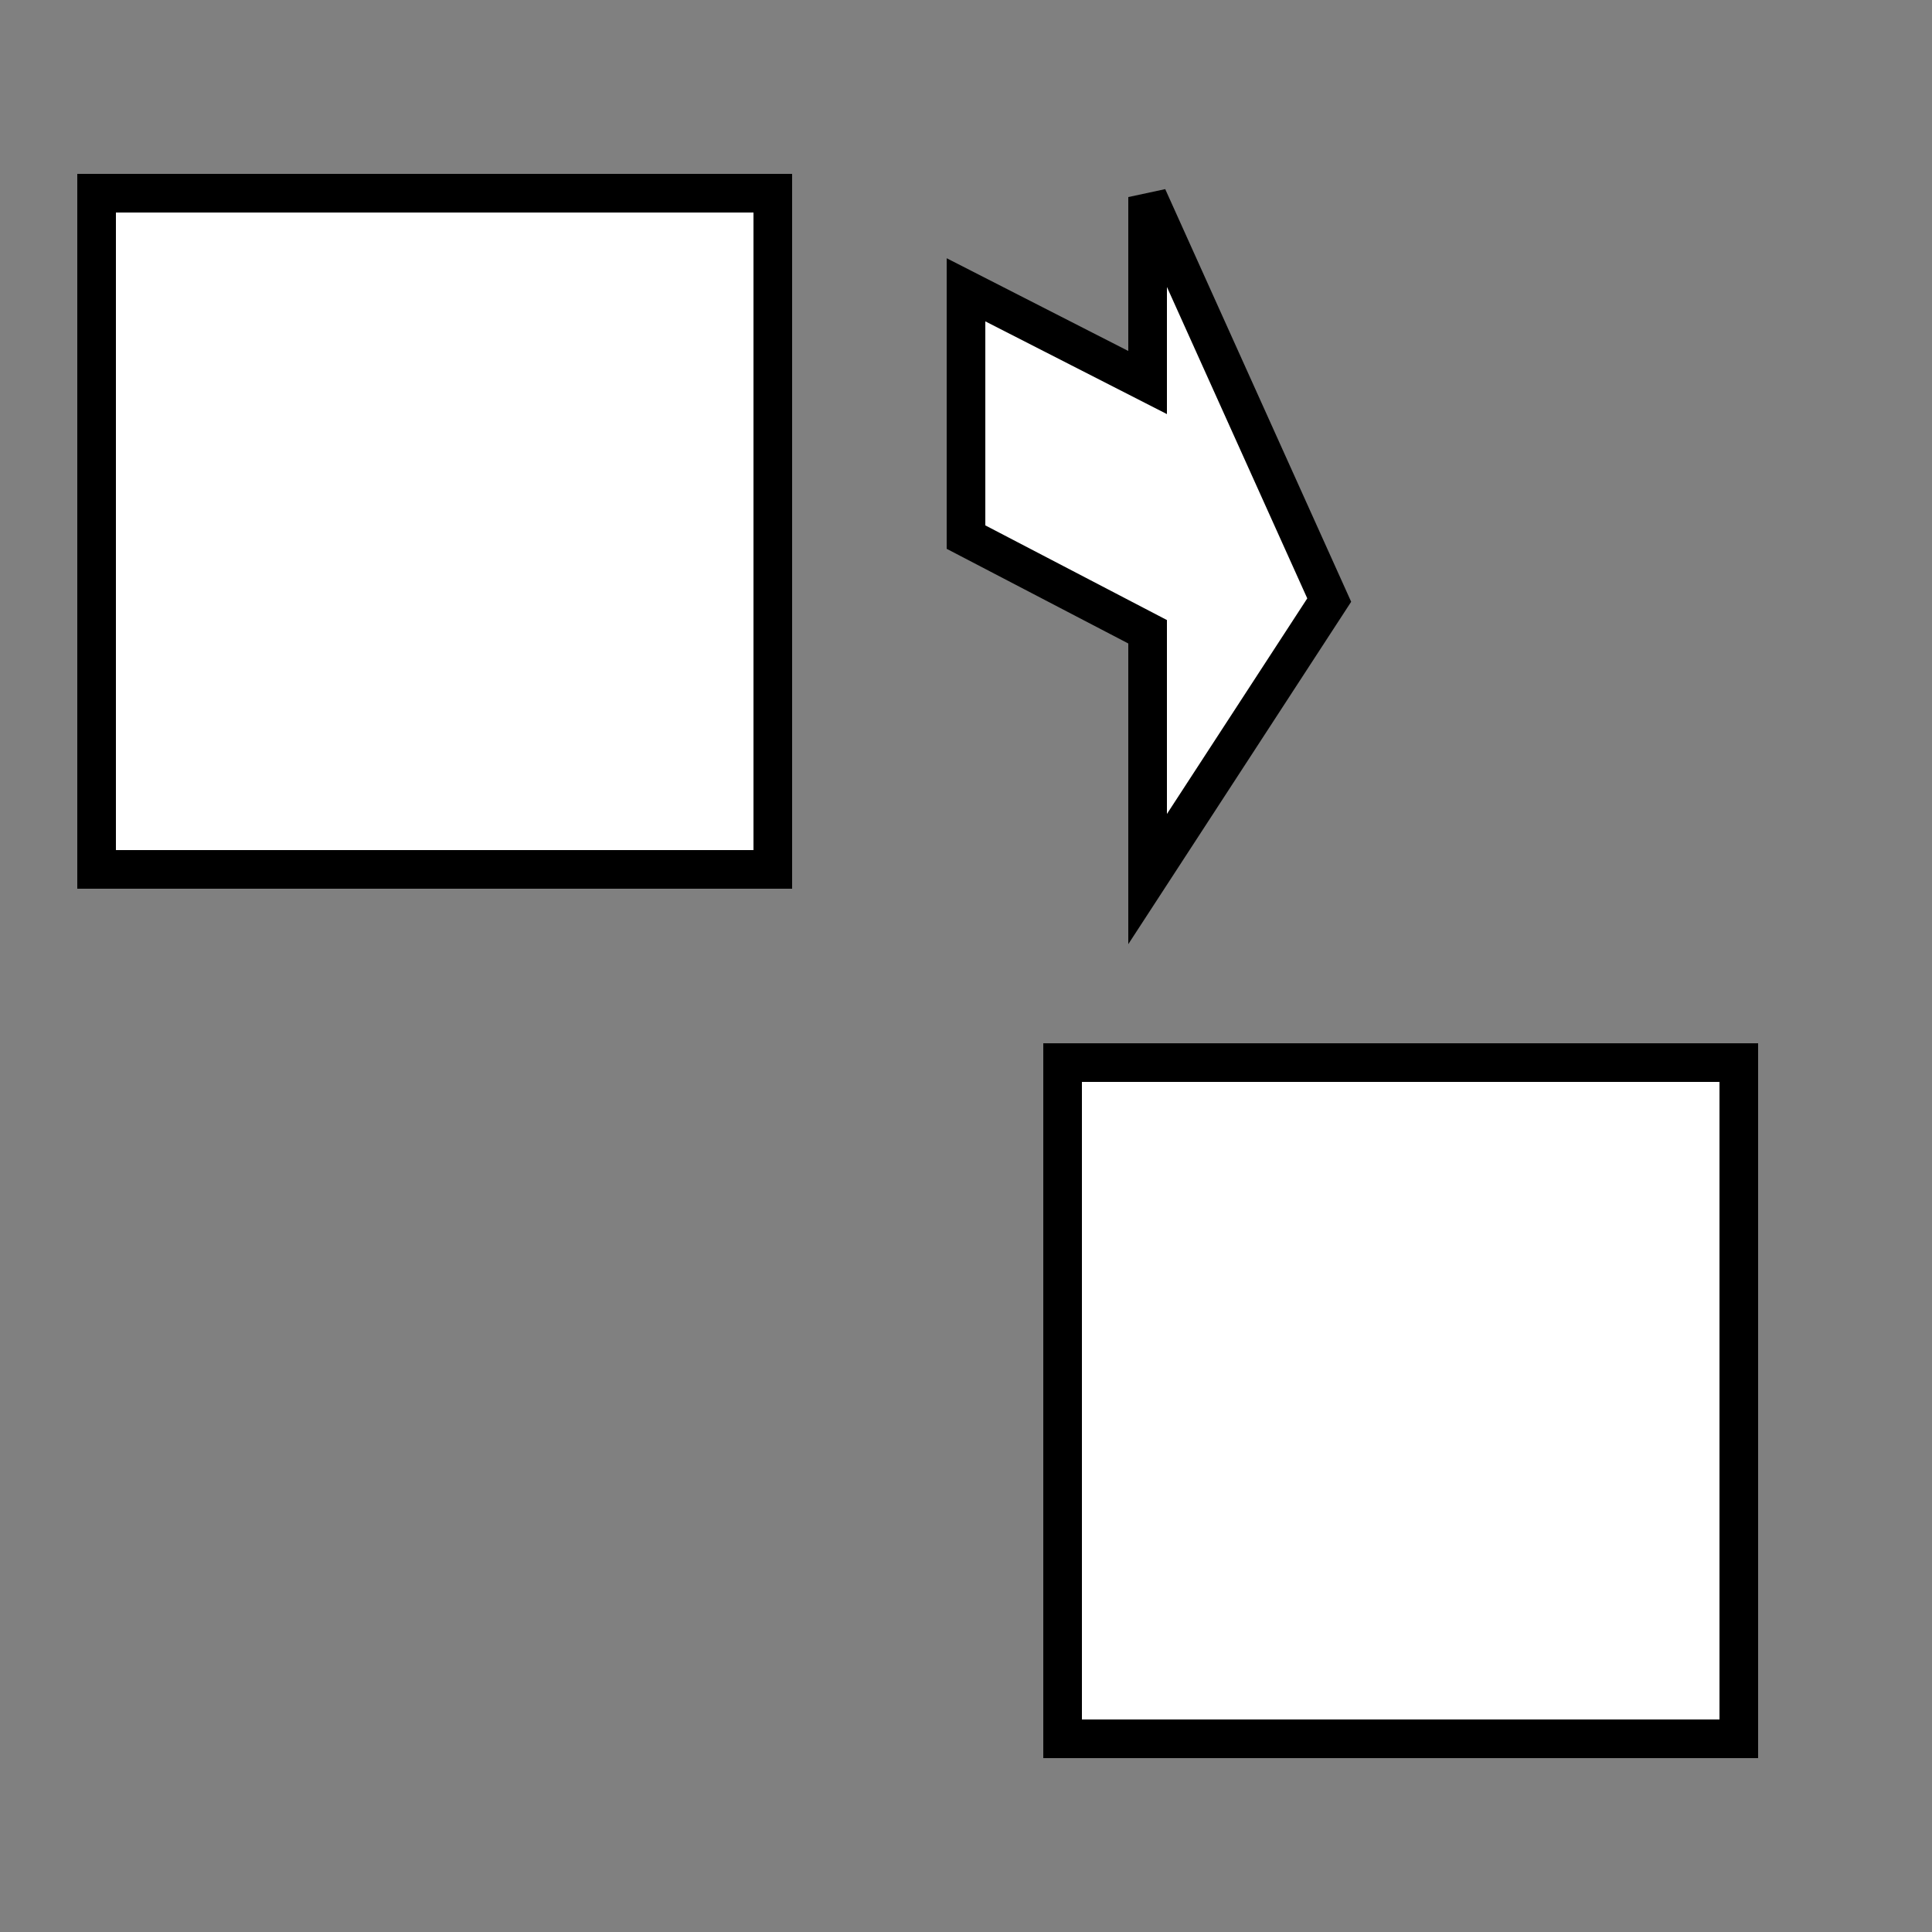 <svg xmlns="http://www.w3.org/2000/svg" width="50pt" height="50pt" viewBox="0 0 50 50"><rect x="0" y="0" width="50" height="50" fill="#808080" stroke="none"/><g fill="#fff" stroke="#000"><path id="Path_0" d="M20 22.5V5H2.5v17.5z"/><path d="M29.7 9.9V5.1l4.7 10.43-4.7 7.22v-6.4L25 13.9V7.5z"/><path d="M45 45V27.5H27.5V45z"/></g></svg>